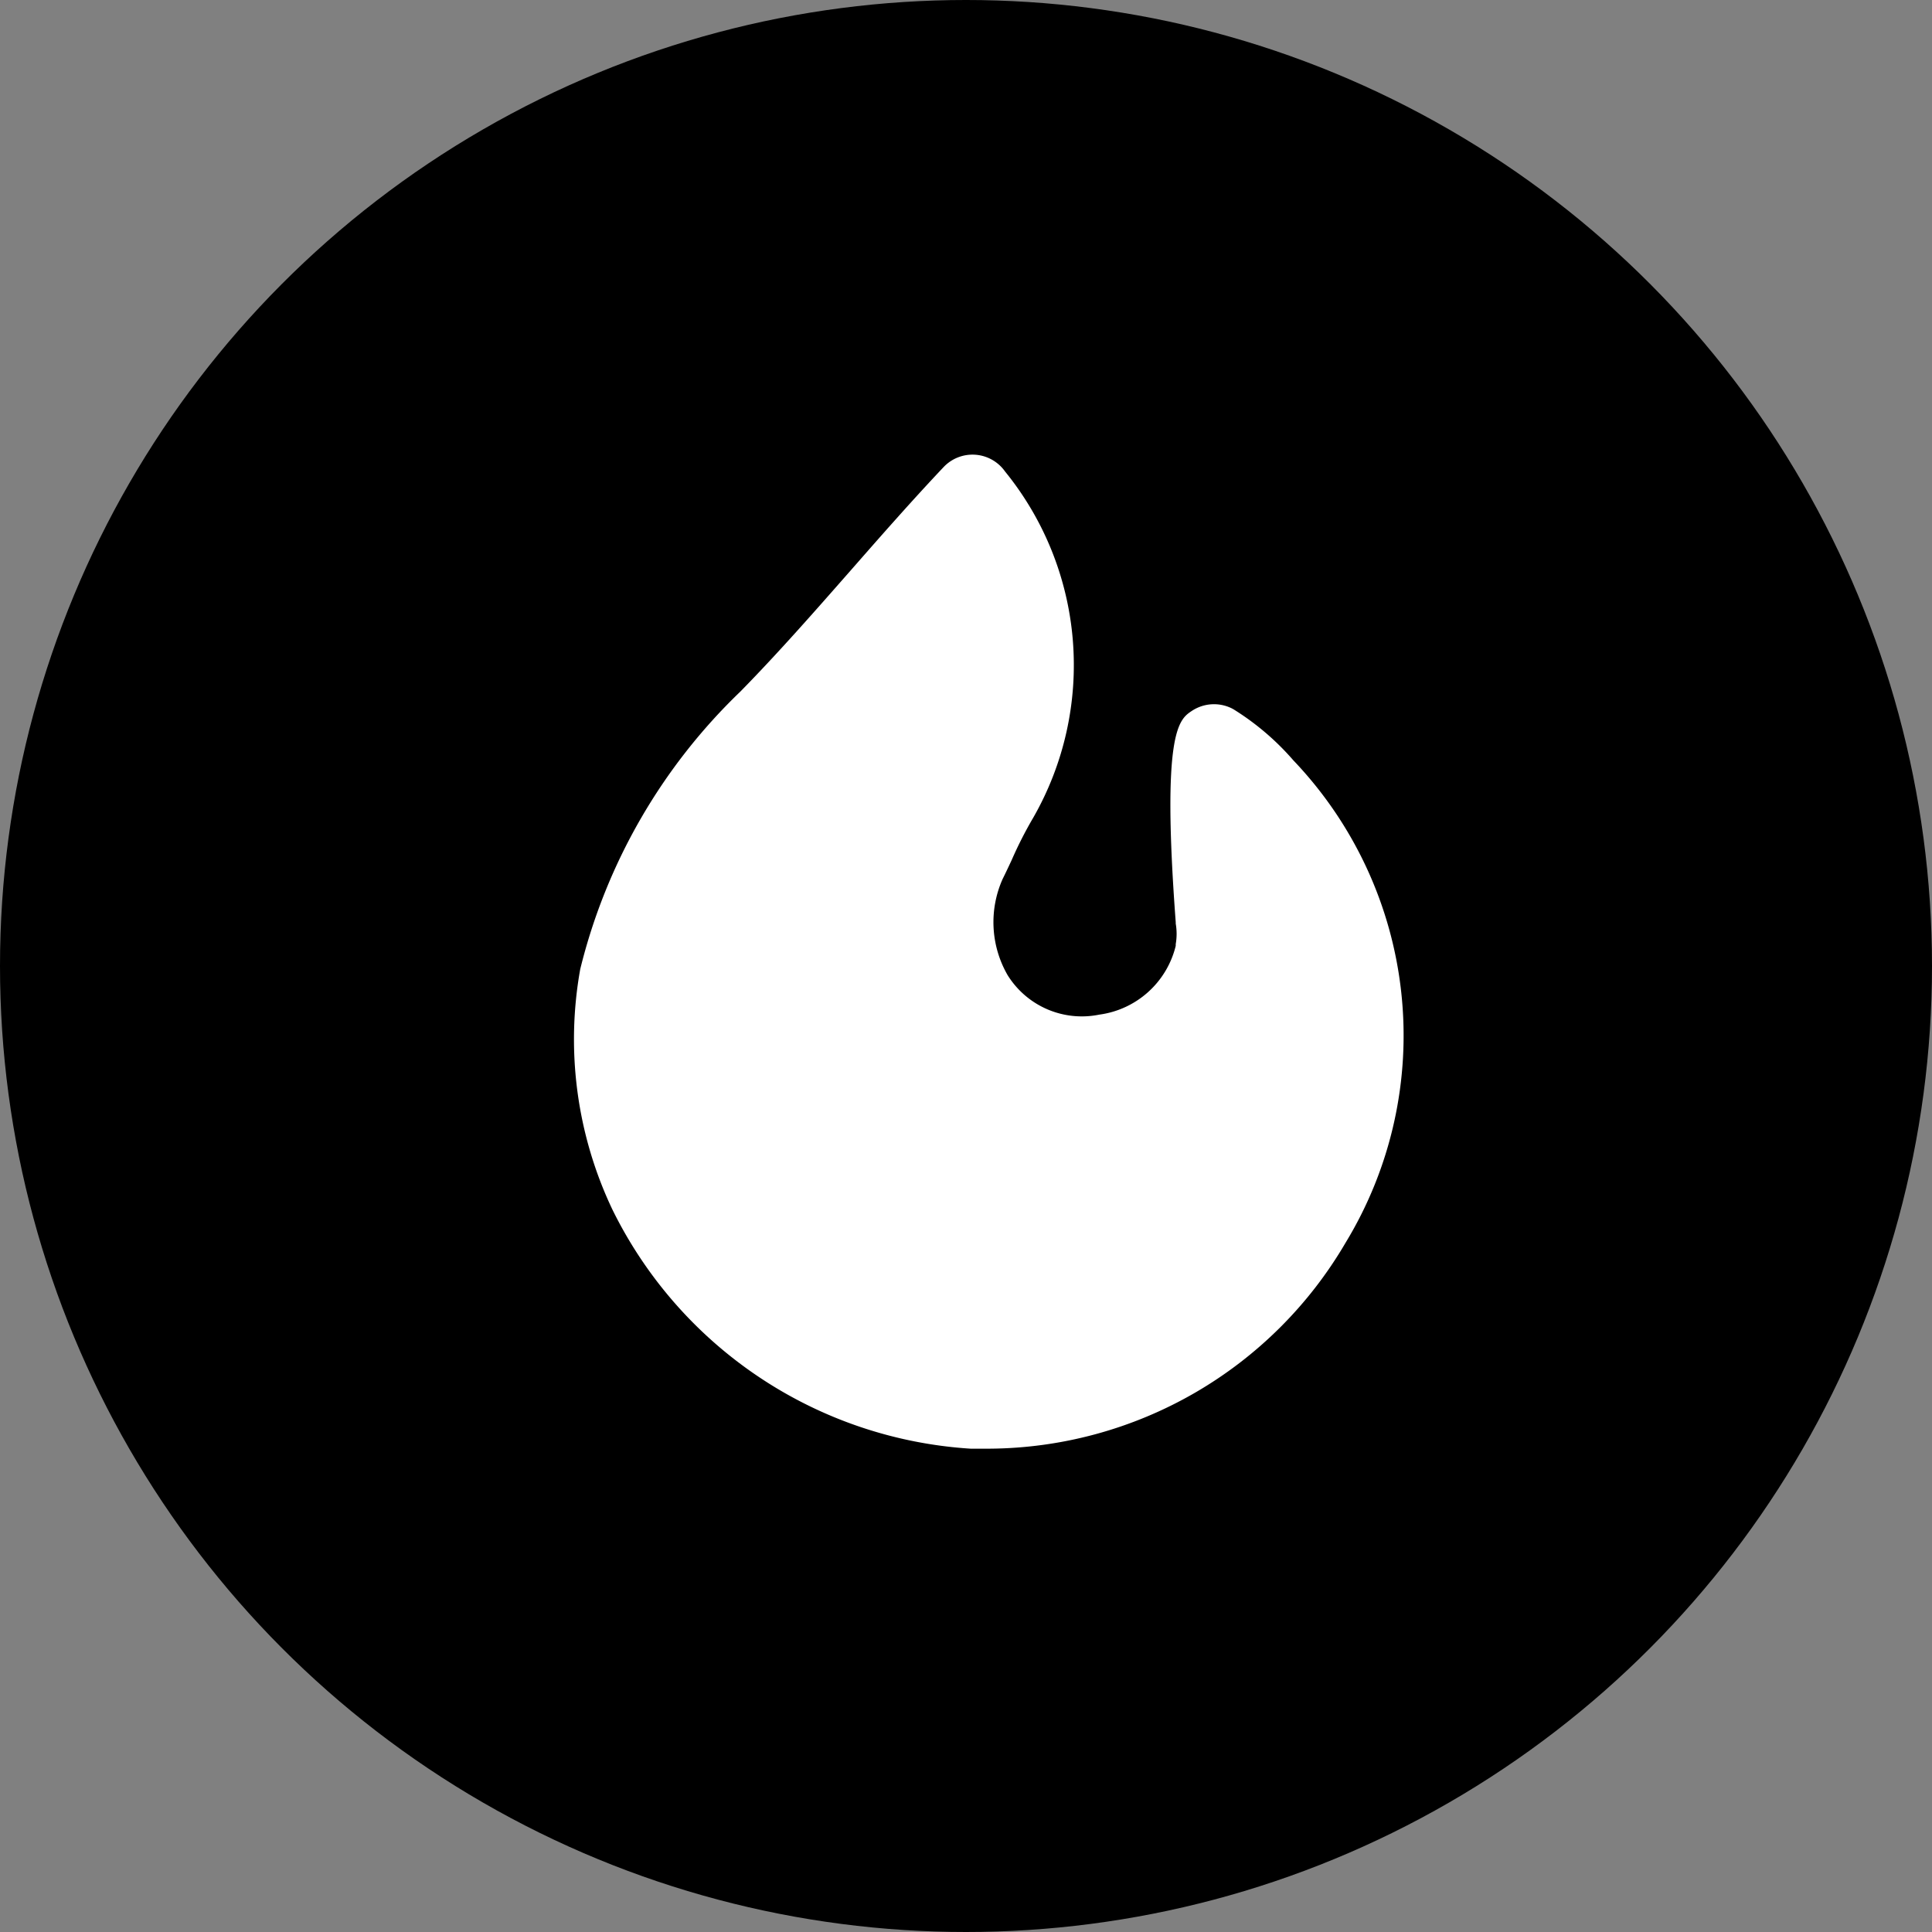 <svg viewBox="0 0 18 18">
  <rect x="0" y="0" width="18" height="18" fill="#808080" stroke="none"/>
  <g id="Group_408" data-name="Group 408" transform="translate(-409 -163)">
    <ellipse id="Ellipse_12" data-name="Ellipse 12" class="cls-1" cx="9" cy="9" rx="9" ry="9" transform="translate(409 163)"/>
    <g id="fire" transform="translate(414.349 167.236)">
      <g id="Group_137" data-name="Group 137" transform="translate(0 0)">
        <path id="Path_204" data-name="Path 204" class="fire" fill="#fff" d="M49.314,2.847a2.448,2.448,0,0,0-.555-.474l-.018-.01a.374.374,0,0,0-.374.024c-.119.08-.282.189-.149,1.968,0,0,0,.009,0,.013a.559.559,0,0,1,0,.191l0,.016a.849.849,0,0,1-.712.641.814.814,0,0,1-.855-.369.988.988,0,0,1-.046-.894c.029-.058.057-.118.085-.178a3.716,3.716,0,0,1,.2-.393A2.86,2.86,0,0,0,46.628.156a.371.371,0,0,0-.573-.041c-.294.311-.58.637-.857.953-.333.379-.677.772-1.035,1.137a5.356,5.356,0,0,0-1.493,2.587,3.694,3.694,0,0,0,.3,2.241A4,4,0,0,0,46.307,9.26c.058,0,.116,0,.175,0A3.872,3.872,0,0,0,49.8,7.342,3.715,3.715,0,0,0,49.314,2.847Z" transform="translate(-42.613 0.001)"/>
      </g>
    </g>
  </g>
</svg>
